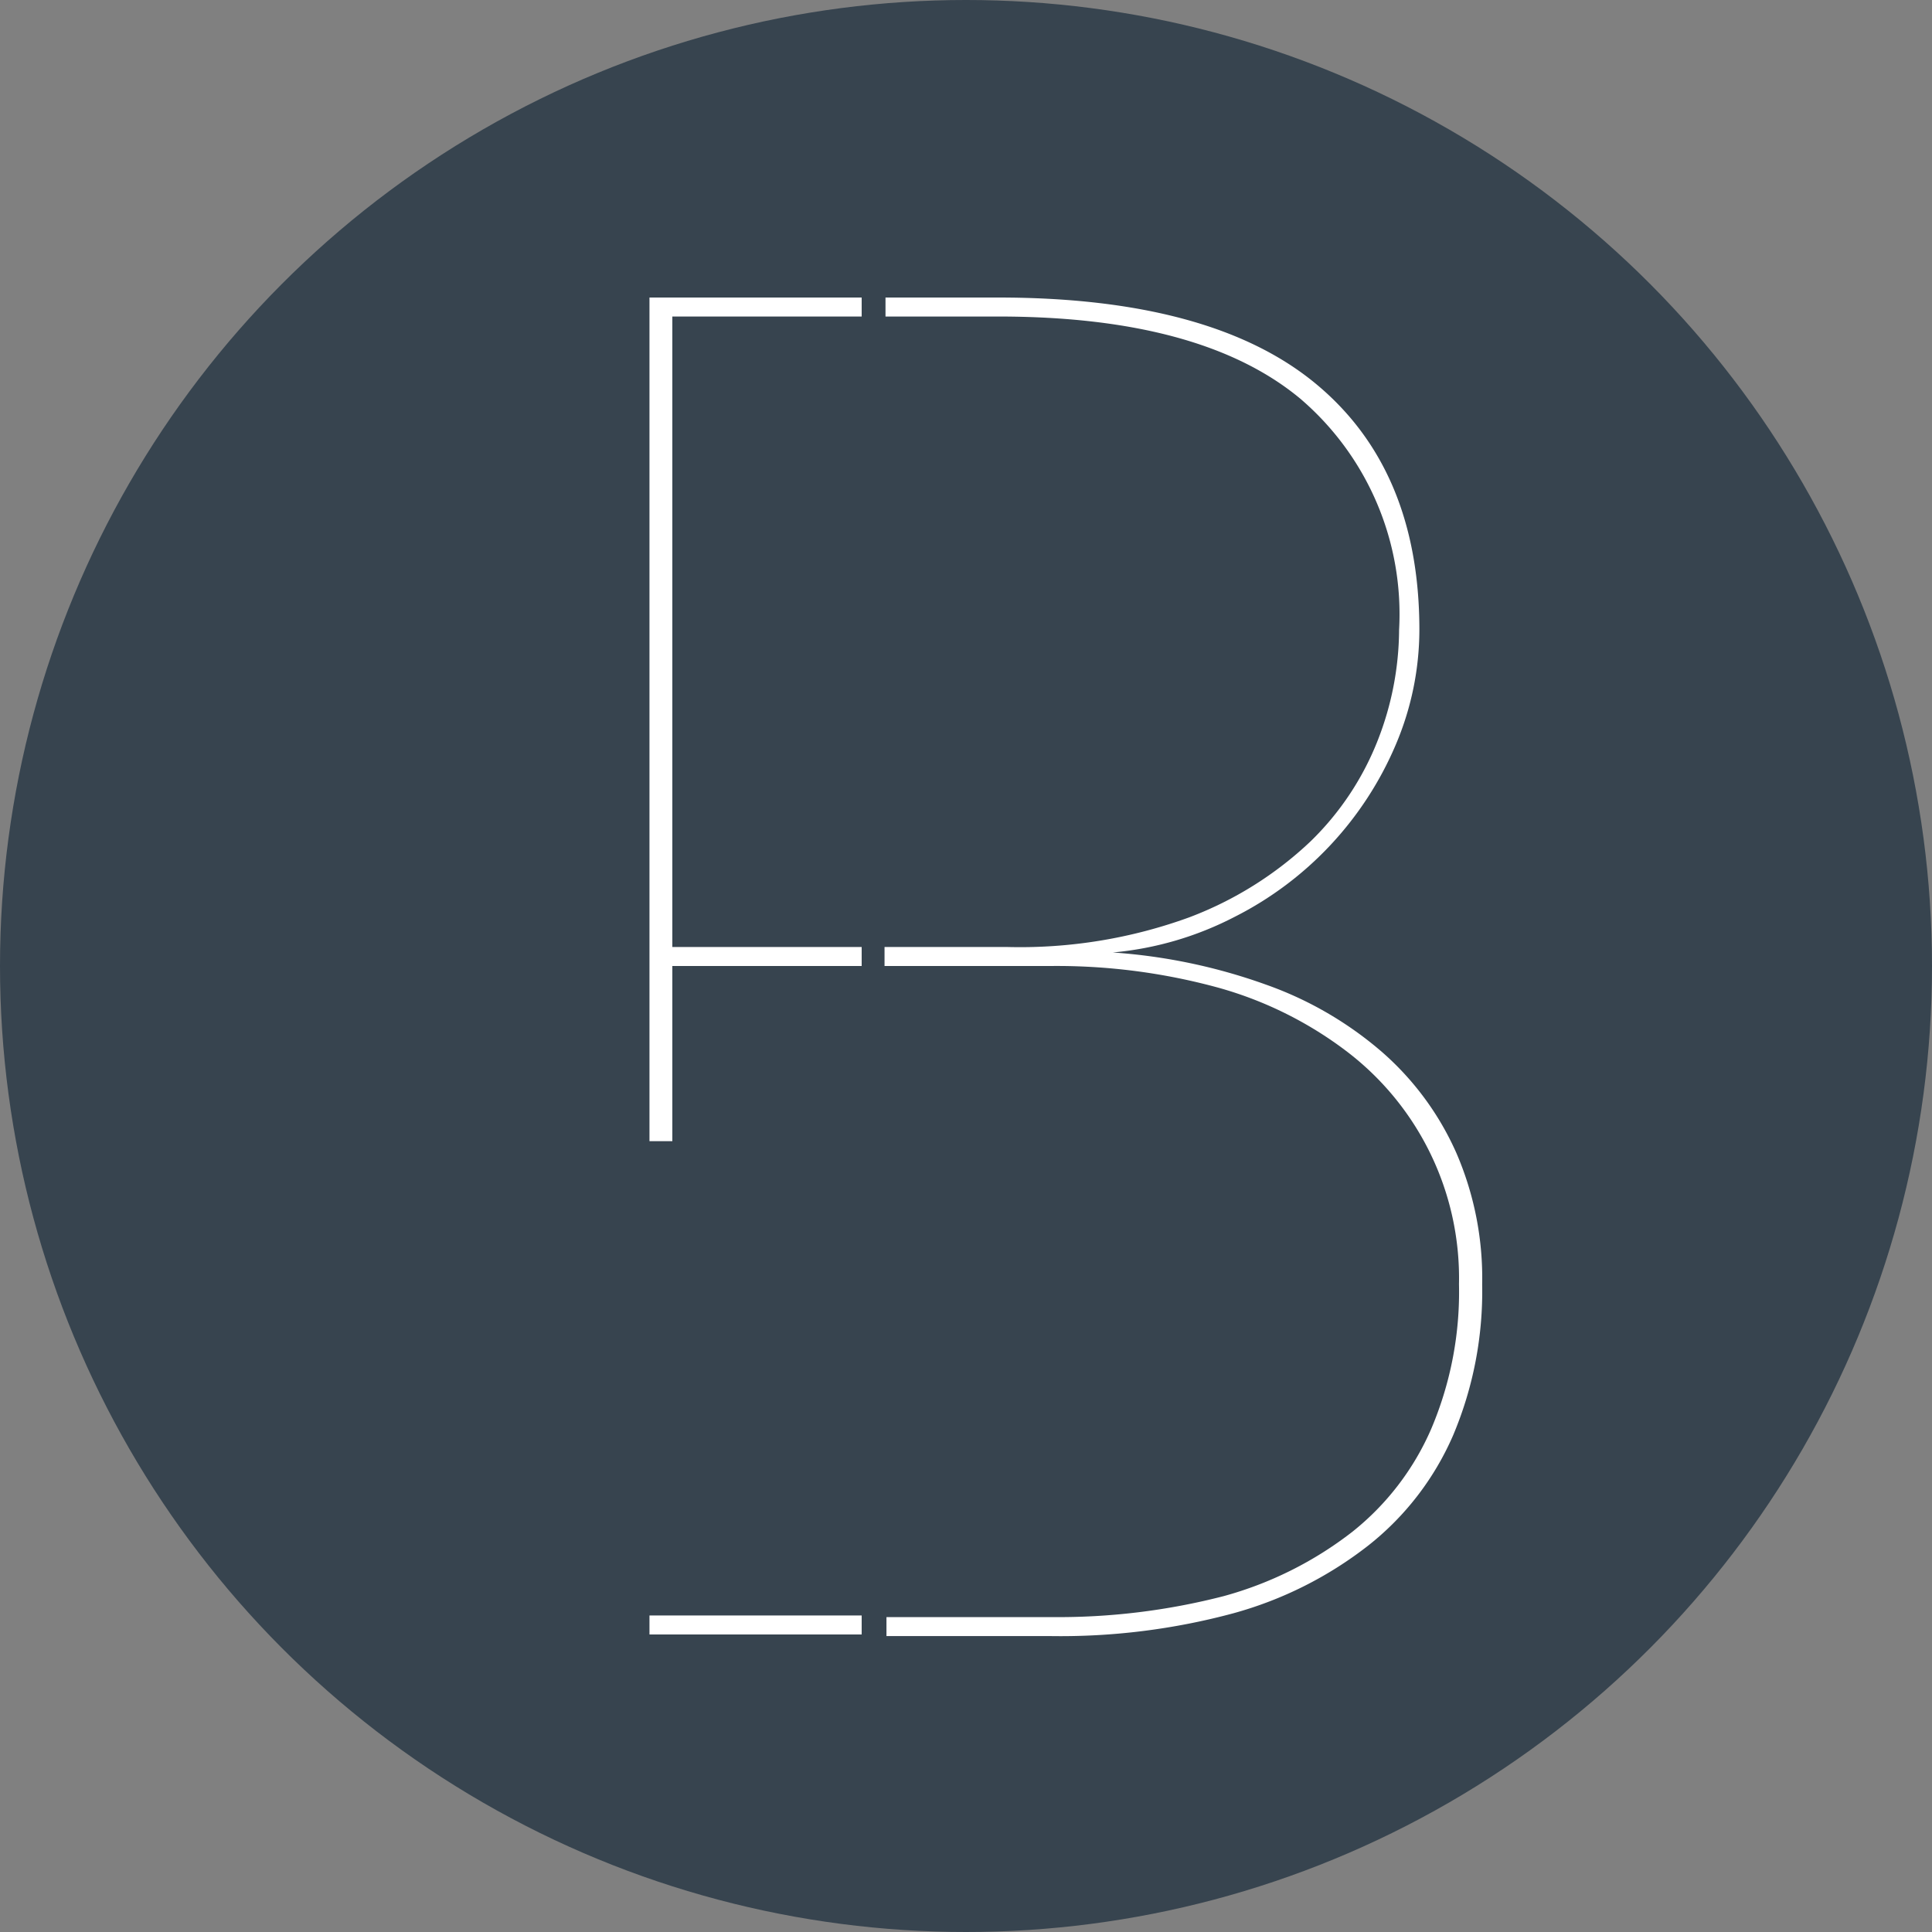 <svg xmlns="http://www.w3.org/2000/svg" viewBox="0 0 60 60"><rect x="0" y="0" width="60" height="60" fill="#808080" stroke="none"/><defs><style>.cls-1{fill:#37444f;}.cls-2{fill:#fff;}</style></defs><title>bh_logo_v2</title><g id="Layer_2" data-name="Layer 2"><g id="Layer_1-2" data-name="Layer 1"><circle class="cls-1" cx="30" cy="30" r="30"/><path class="cls-2" d="M45.23,35.81a9,9,0,0,0-2.3-3.13,11.22,11.22,0,0,0-3.61-2.1,17.6,17.6,0,0,0-4.76-1,10.21,10.21,0,0,0,3.79-1.11,10.65,10.65,0,0,0,5-5.35,9.14,9.14,0,0,0,.73-3.56c0-3.34-1.09-5.9-3.25-7.67S35.38,9.24,31,9.24h-3.5v.59H31q6.31,0,9.38,2.55a8.8,8.8,0,0,1,3.07,7.18,9.52,9.52,0,0,1-.65,3.4,8.91,8.91,0,0,1-2.1,3.17,11.25,11.25,0,0,1-3.77,2.36,15.35,15.35,0,0,1-5.64.92H27.47V30h5.16a19,19,0,0,1,5.23.68,11.84,11.84,0,0,1,4,2,8.85,8.85,0,0,1,3.45,7.2,10.87,10.87,0,0,1-.86,4.49A8.3,8.3,0,0,1,42,47.57a11.42,11.42,0,0,1-4,2,20.58,20.58,0,0,1-5.37.65h-5.1v.59h5.1a20.62,20.62,0,0,0,5.68-.71A11.94,11.94,0,0,0,42.49,48a8.83,8.83,0,0,0,2.64-3.43,11.49,11.49,0,0,0,.9-4.68A9.78,9.78,0,0,0,45.23,35.81Z"/><polygon class="cls-2" points="20.88 30 26.76 30 26.76 29.41 20.88 29.41 20.88 9.83 26.76 9.83 26.76 9.24 20.17 9.24 20.17 35.44 20.88 35.44 20.88 30"/><polygon class="cls-2" points="26.76 50.17 21.52 50.17 20.88 50.17 20.17 50.17 20.17 50.76 26.76 50.76 26.76 50.17"/></g></g></svg>